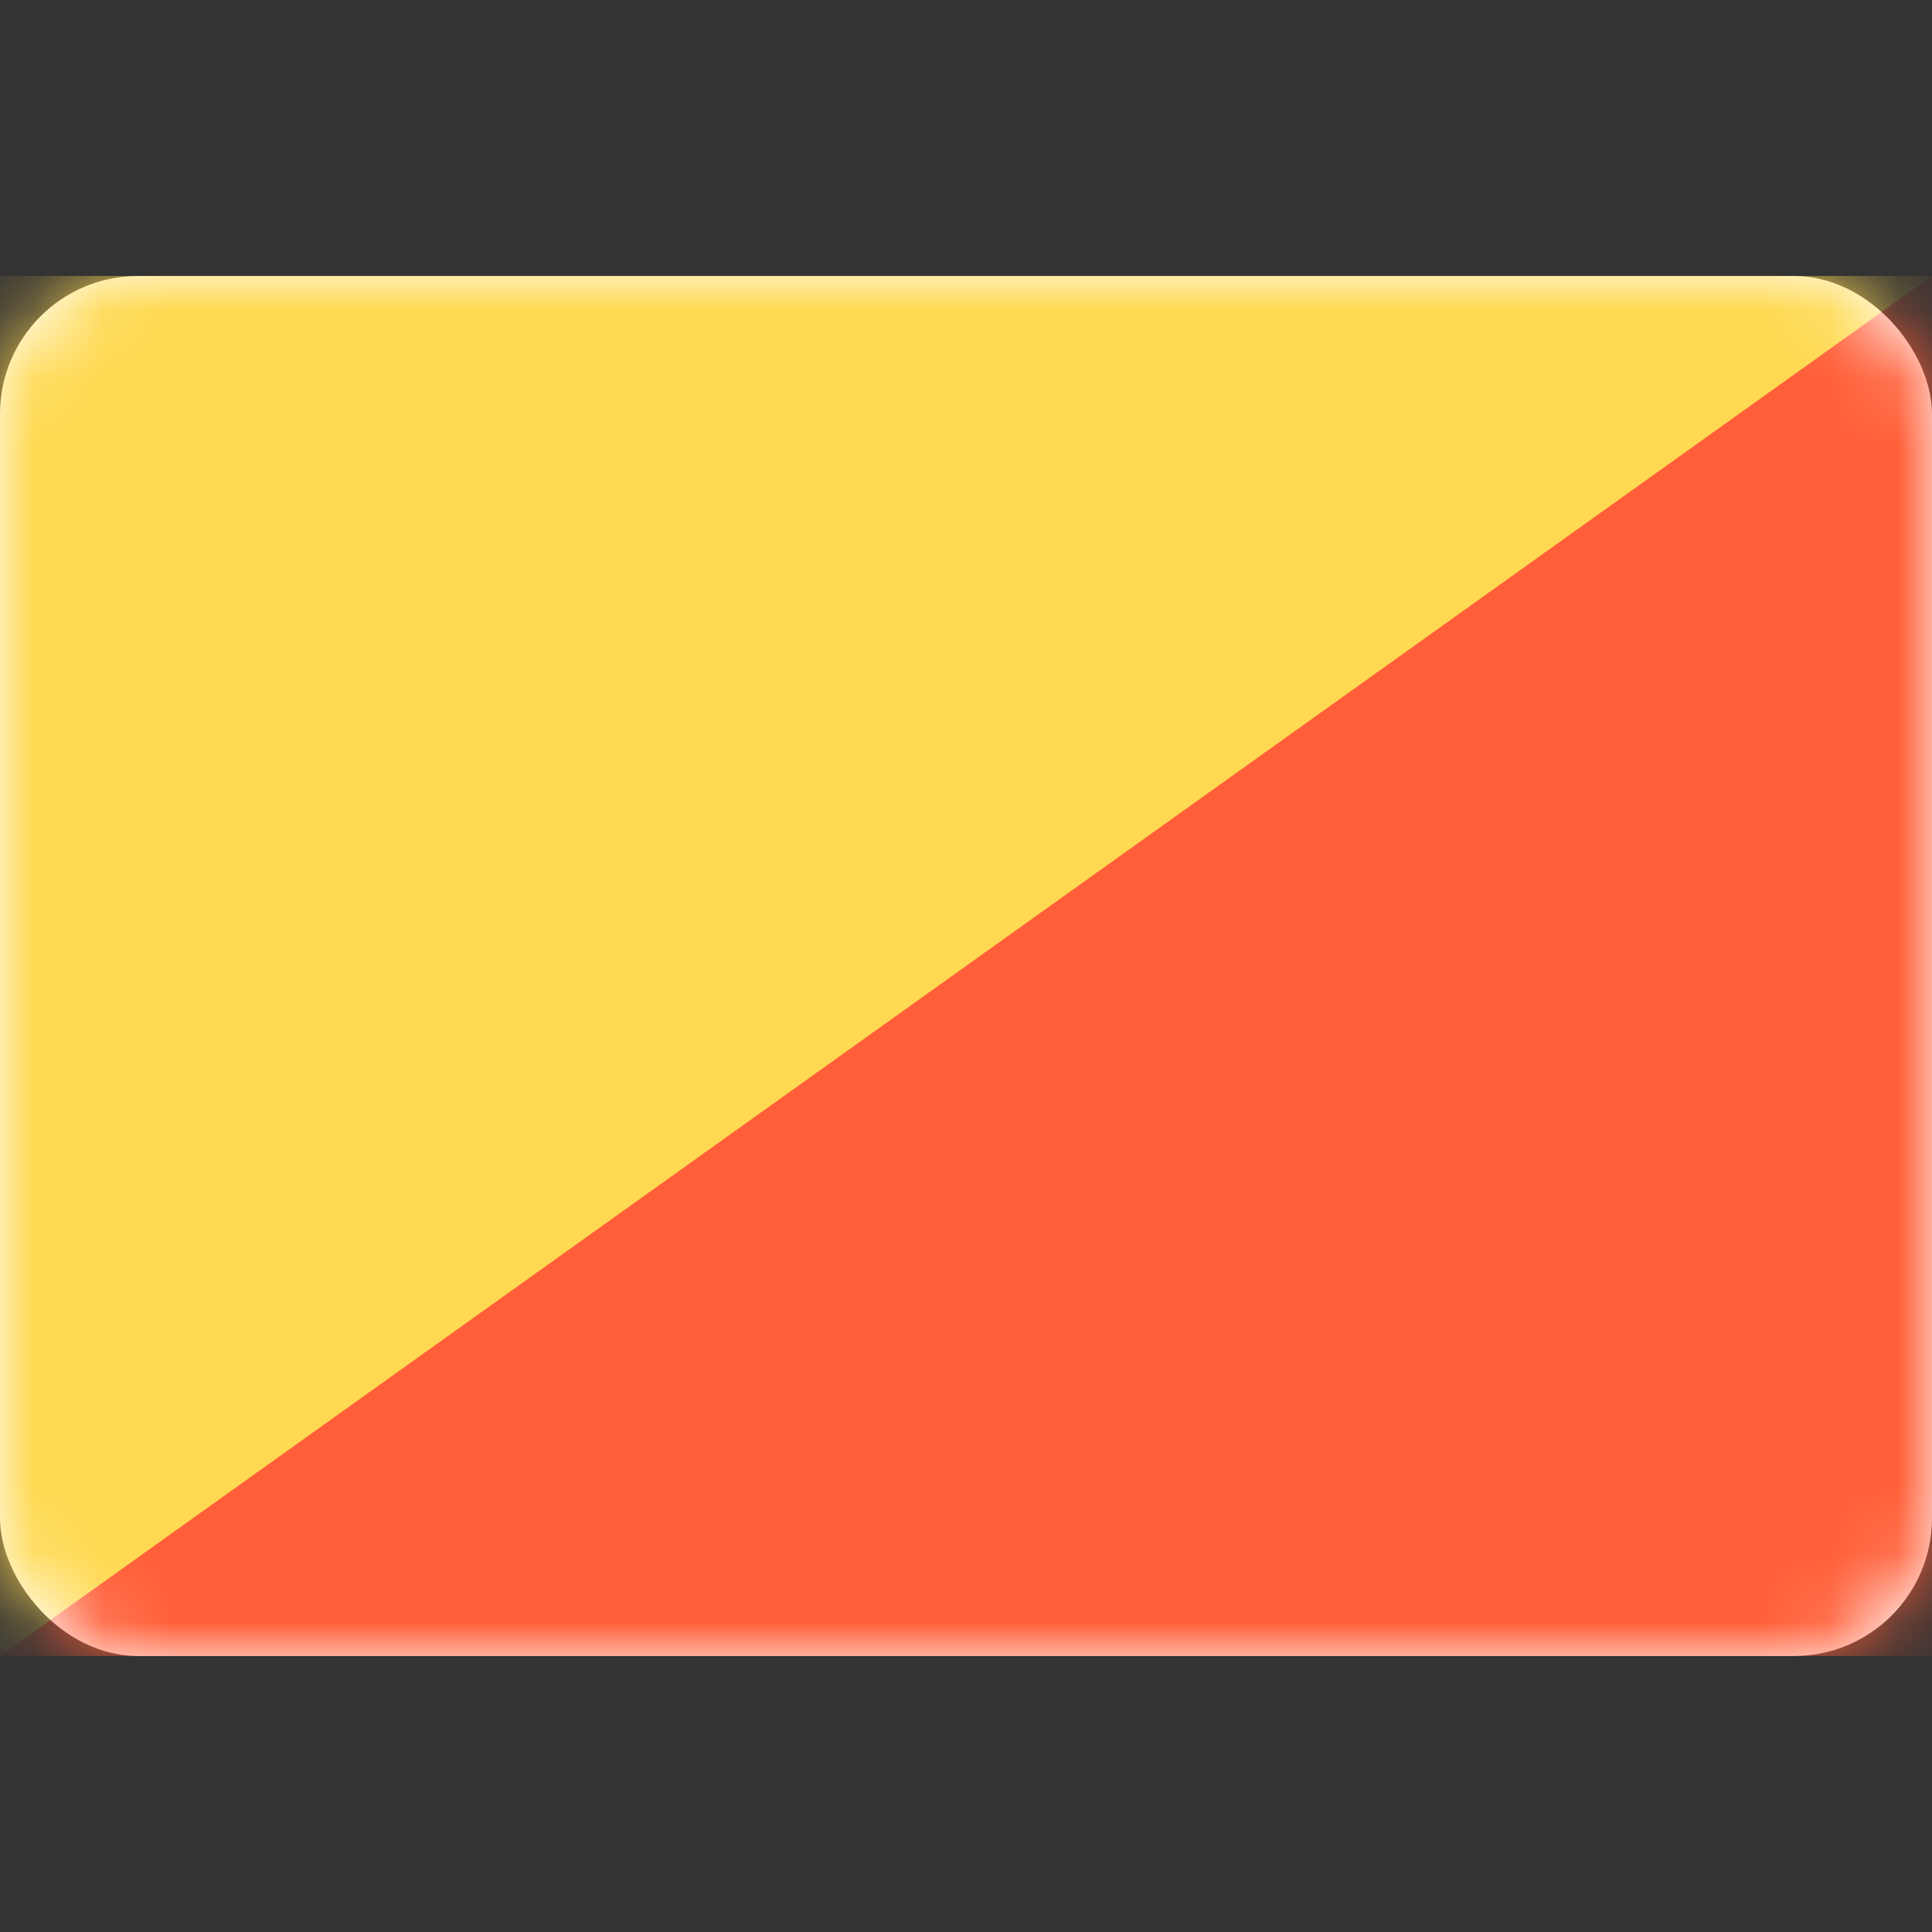 <svg width="28" height="28" viewBox="0 0 28 28" fill="none" xmlns="http://www.w3.org/2000/svg">
<rect x="0" y="0" width="28" height="28" fill="#333333" stroke="none"/>
<rect y="4" width="28" height="20" rx="2" fill="white"/>
<mask id="mask0_17_6039" style="mask-type:alpha" maskUnits="userSpaceOnUse" x="0" y="4" width="28" height="20">
<rect y="4" width="28" height="20" rx="2" fill="white"/>
</mask>
<g mask="url(#mask0_17_6039)">
<rect y="4" width="28" height="20" fill="#FF5F38"/>
<path fill-rule="evenodd" clip-rule="evenodd" d="M0 24L28 4H0V24Z" fill="#FFD951"/>
</g>
</svg>

